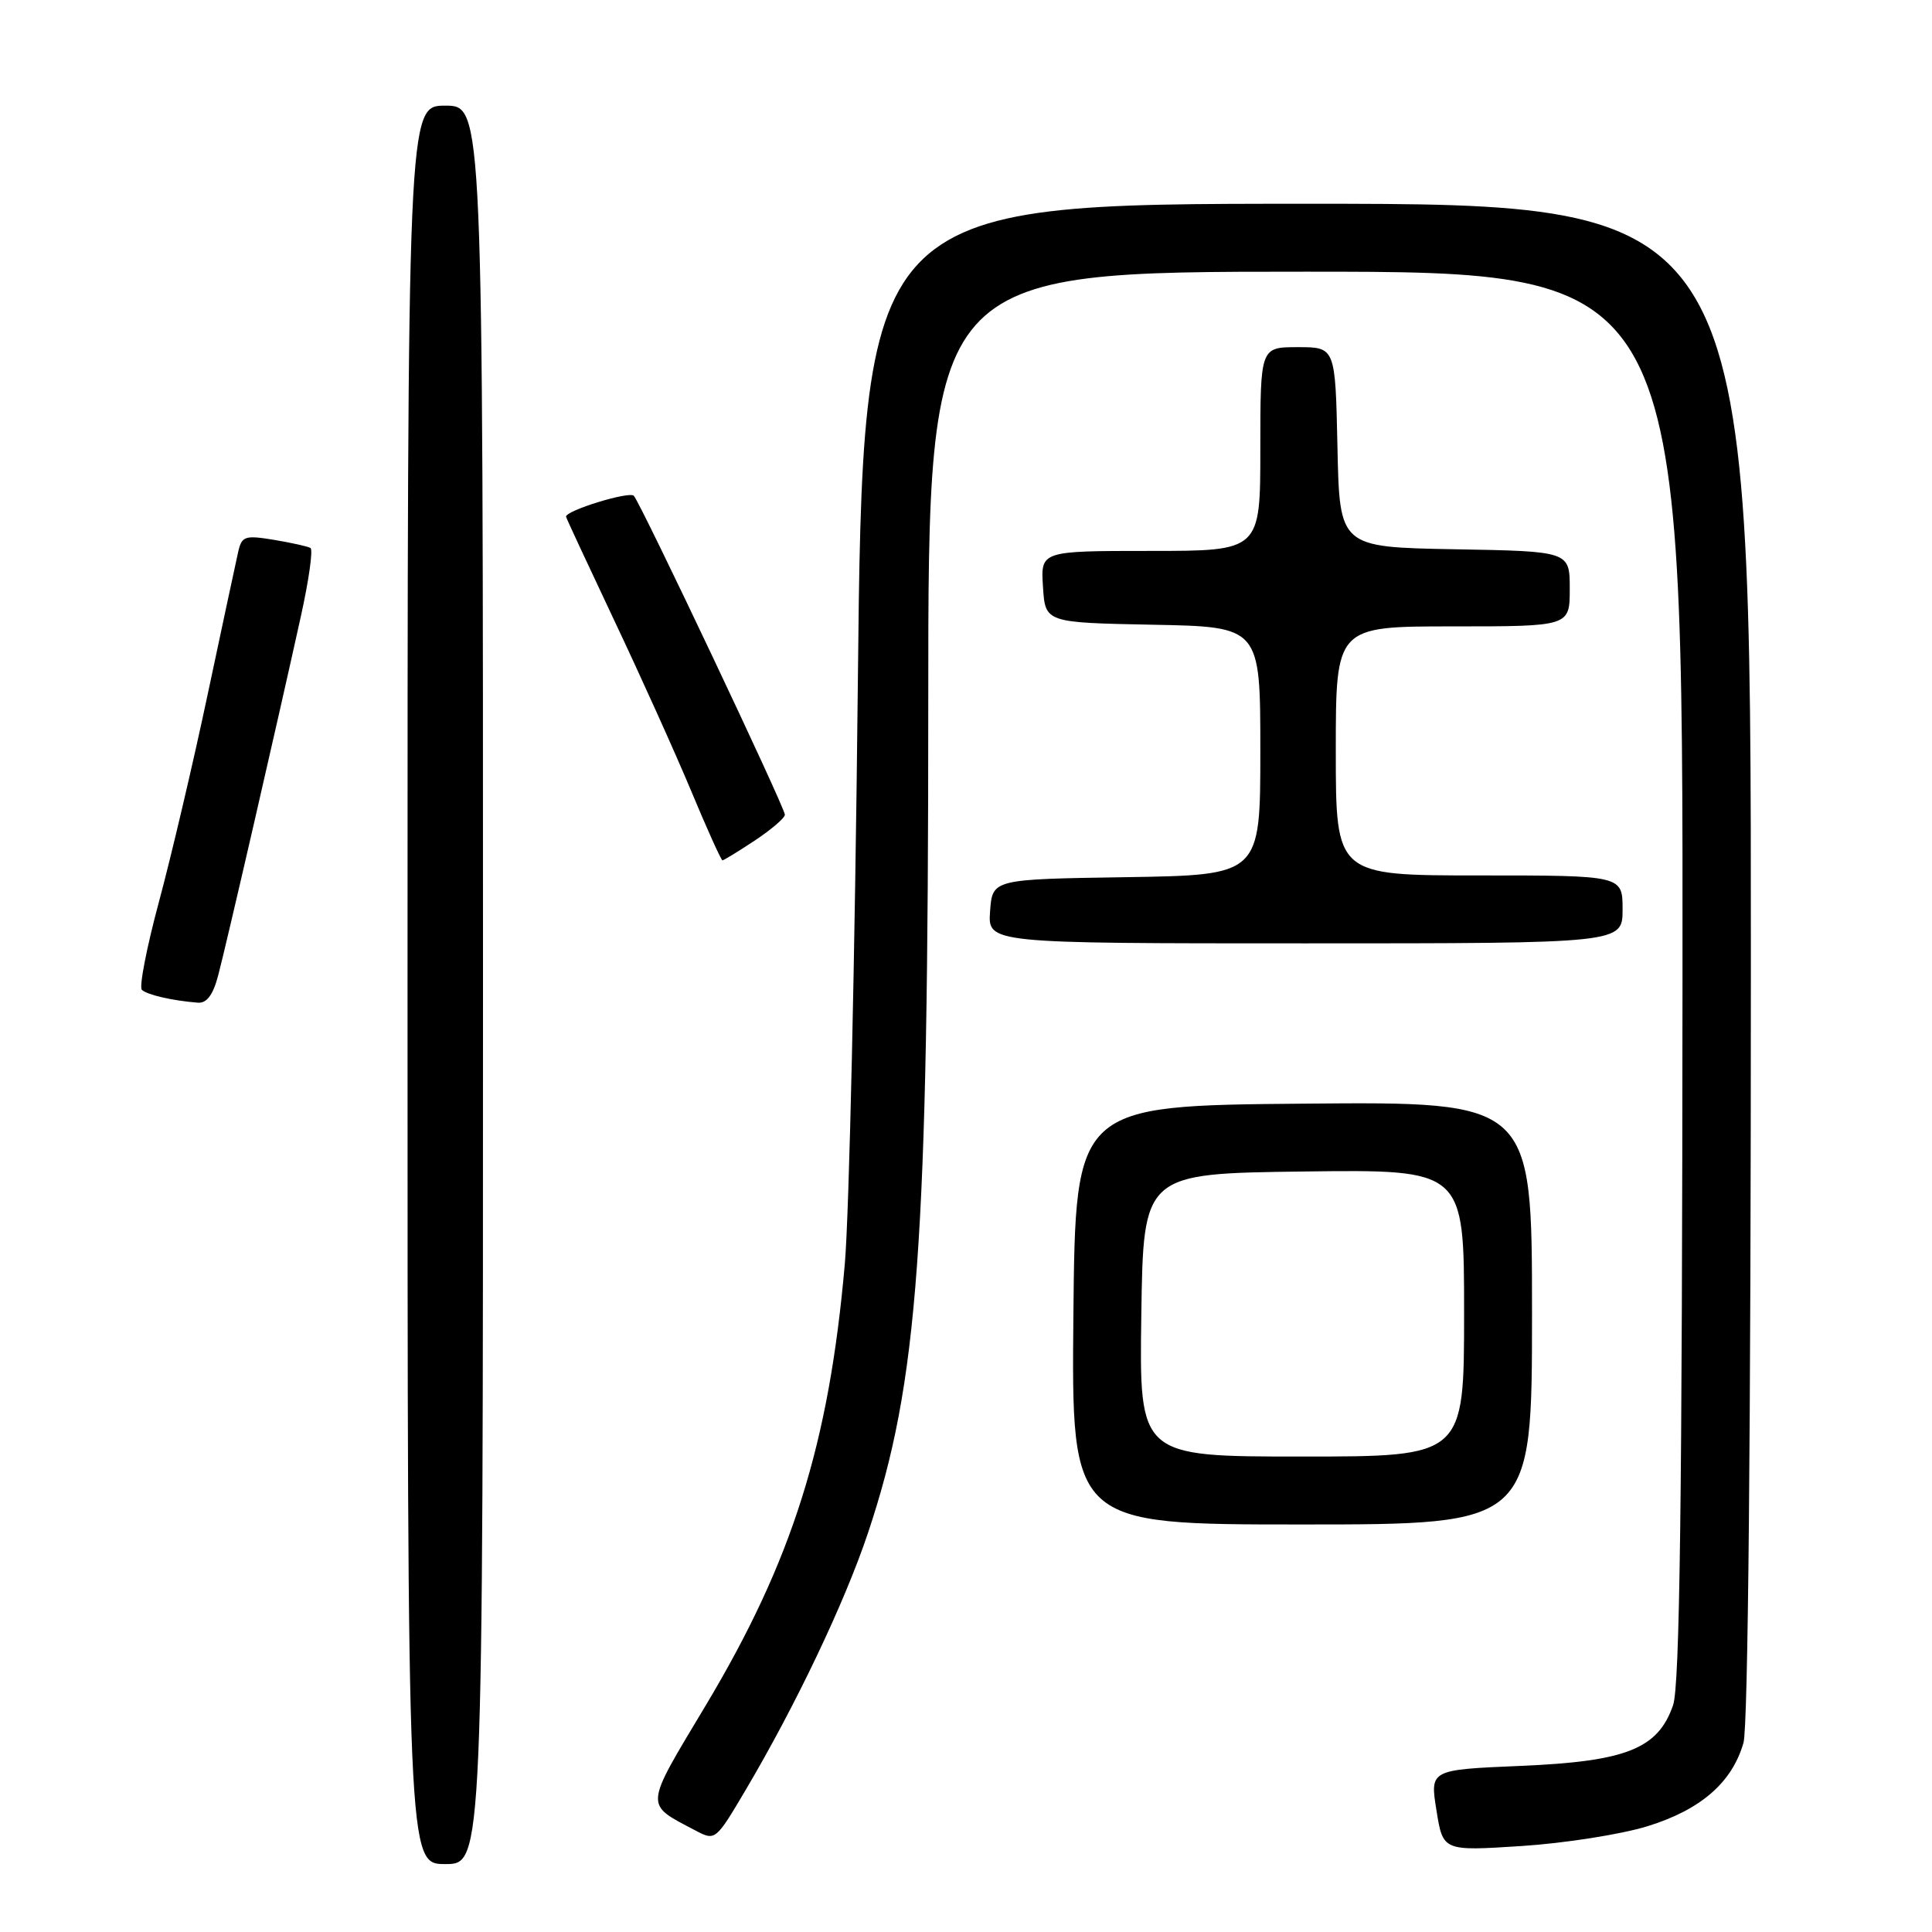 <?xml version="1.0" encoding="UTF-8" standalone="no"?>
<!DOCTYPE svg PUBLIC "-//W3C//DTD SVG 1.1//EN" "http://www.w3.org/Graphics/SVG/1.1/DTD/svg11.dtd" >
<svg xmlns="http://www.w3.org/2000/svg" xmlns:xlink="http://www.w3.org/1999/xlink" version="1.1" viewBox="0 0 256 256">
 <g >
 <path fill="currentColor"
d=" M 64.00 130.50 C 64.00 14.00 64.00 14.00 59.00 14.00 C 54.00 14.00 54.00 14.00 54.00 130.50 C 54.00 247.00 54.00 247.00 59.00 247.00 C 64.00 247.00 64.00 247.00 64.00 130.50 Z  M 218.28 241.99 C 225.35 239.81 229.51 236.20 231.02 230.93 C 231.63 228.80 232.00 189.76 232.00 127.26 C 232.00 27.00 232.00 27.00 173.16 27.00 C 114.33 27.00 114.33 27.00 113.66 91.25 C 113.29 126.59 112.52 160.90 111.94 167.50 C 109.85 191.37 104.98 206.82 93.50 226.00 C 85.29 239.70 85.35 238.96 92.15 242.55 C 94.78 243.94 94.83 243.90 98.78 237.22 C 105.43 225.98 111.92 212.36 115.00 203.16 C 121.69 183.18 123.00 165.15 123.00 92.80 C 123.00 36.00 123.00 36.00 173.00 36.00 C 223.00 36.00 223.00 36.00 222.94 129.25 C 222.90 198.78 222.58 223.38 221.69 225.95 C 219.69 231.73 215.50 233.40 201.49 233.99 C 189.47 234.50 189.47 234.50 190.34 239.89 C 191.20 245.28 191.20 245.28 201.59 244.61 C 207.31 244.24 214.82 243.06 218.28 241.99 Z  M 203.00 173.99 C 203.00 145.97 203.00 145.97 172.75 146.24 C 142.50 146.50 142.50 146.50 142.23 174.25 C 141.97 202.00 141.97 202.00 172.48 202.00 C 203.00 202.00 203.00 202.00 203.00 173.99 Z  M 28.91 129.25 C 29.98 125.21 36.70 96.03 39.85 81.74 C 40.92 76.93 41.50 72.82 41.14 72.61 C 40.79 72.40 38.61 71.92 36.29 71.53 C 32.43 70.90 32.03 71.03 31.55 73.17 C 31.26 74.45 29.45 82.92 27.52 92.00 C 25.60 101.08 22.69 113.45 21.06 119.50 C 19.43 125.55 18.41 130.80 18.80 131.16 C 19.49 131.82 22.88 132.60 26.21 132.86 C 27.39 132.96 28.23 131.84 28.91 129.25 Z  M 215.00 120.50 C 215.00 116.00 215.00 116.00 196.00 116.00 C 177.00 116.00 177.00 116.00 177.00 99.50 C 177.00 83.00 177.00 83.00 192.50 83.00 C 208.00 83.00 208.00 83.00 208.00 78.03 C 208.00 73.05 208.00 73.05 192.75 72.78 C 177.50 72.50 177.50 72.50 177.22 59.25 C 176.94 46.00 176.94 46.00 171.97 46.00 C 167.00 46.00 167.00 46.00 167.00 59.50 C 167.00 73.00 167.00 73.00 152.45 73.00 C 137.89 73.00 137.89 73.00 138.20 77.75 C 138.50 82.50 138.50 82.50 152.75 82.78 C 167.00 83.05 167.00 83.05 167.00 99.50 C 167.00 115.95 167.00 115.95 149.25 116.23 C 131.50 116.50 131.50 116.50 131.19 120.75 C 130.89 125.00 130.89 125.00 172.94 125.00 C 215.00 125.00 215.00 125.00 215.00 120.50 Z  M 100.02 111.37 C 102.21 109.92 104.00 108.38 104.00 107.95 C 104.00 107.00 84.98 66.85 83.99 65.70 C 83.43 65.05 75.00 67.63 75.00 68.46 C 75.00 68.59 77.86 74.73 81.34 82.10 C 84.83 89.47 89.43 99.66 91.56 104.75 C 93.68 109.84 95.56 114.00 95.73 114.00 C 95.90 114.00 97.83 112.82 100.02 111.37 Z  M 151.23 174.25 C 151.50 155.50 151.50 155.50 172.75 155.23 C 194.00 154.96 194.00 154.96 194.00 173.98 C 194.00 193.00 194.00 193.00 172.48 193.00 C 150.96 193.00 150.96 193.00 151.23 174.25 Z "/>
</g>
</svg>